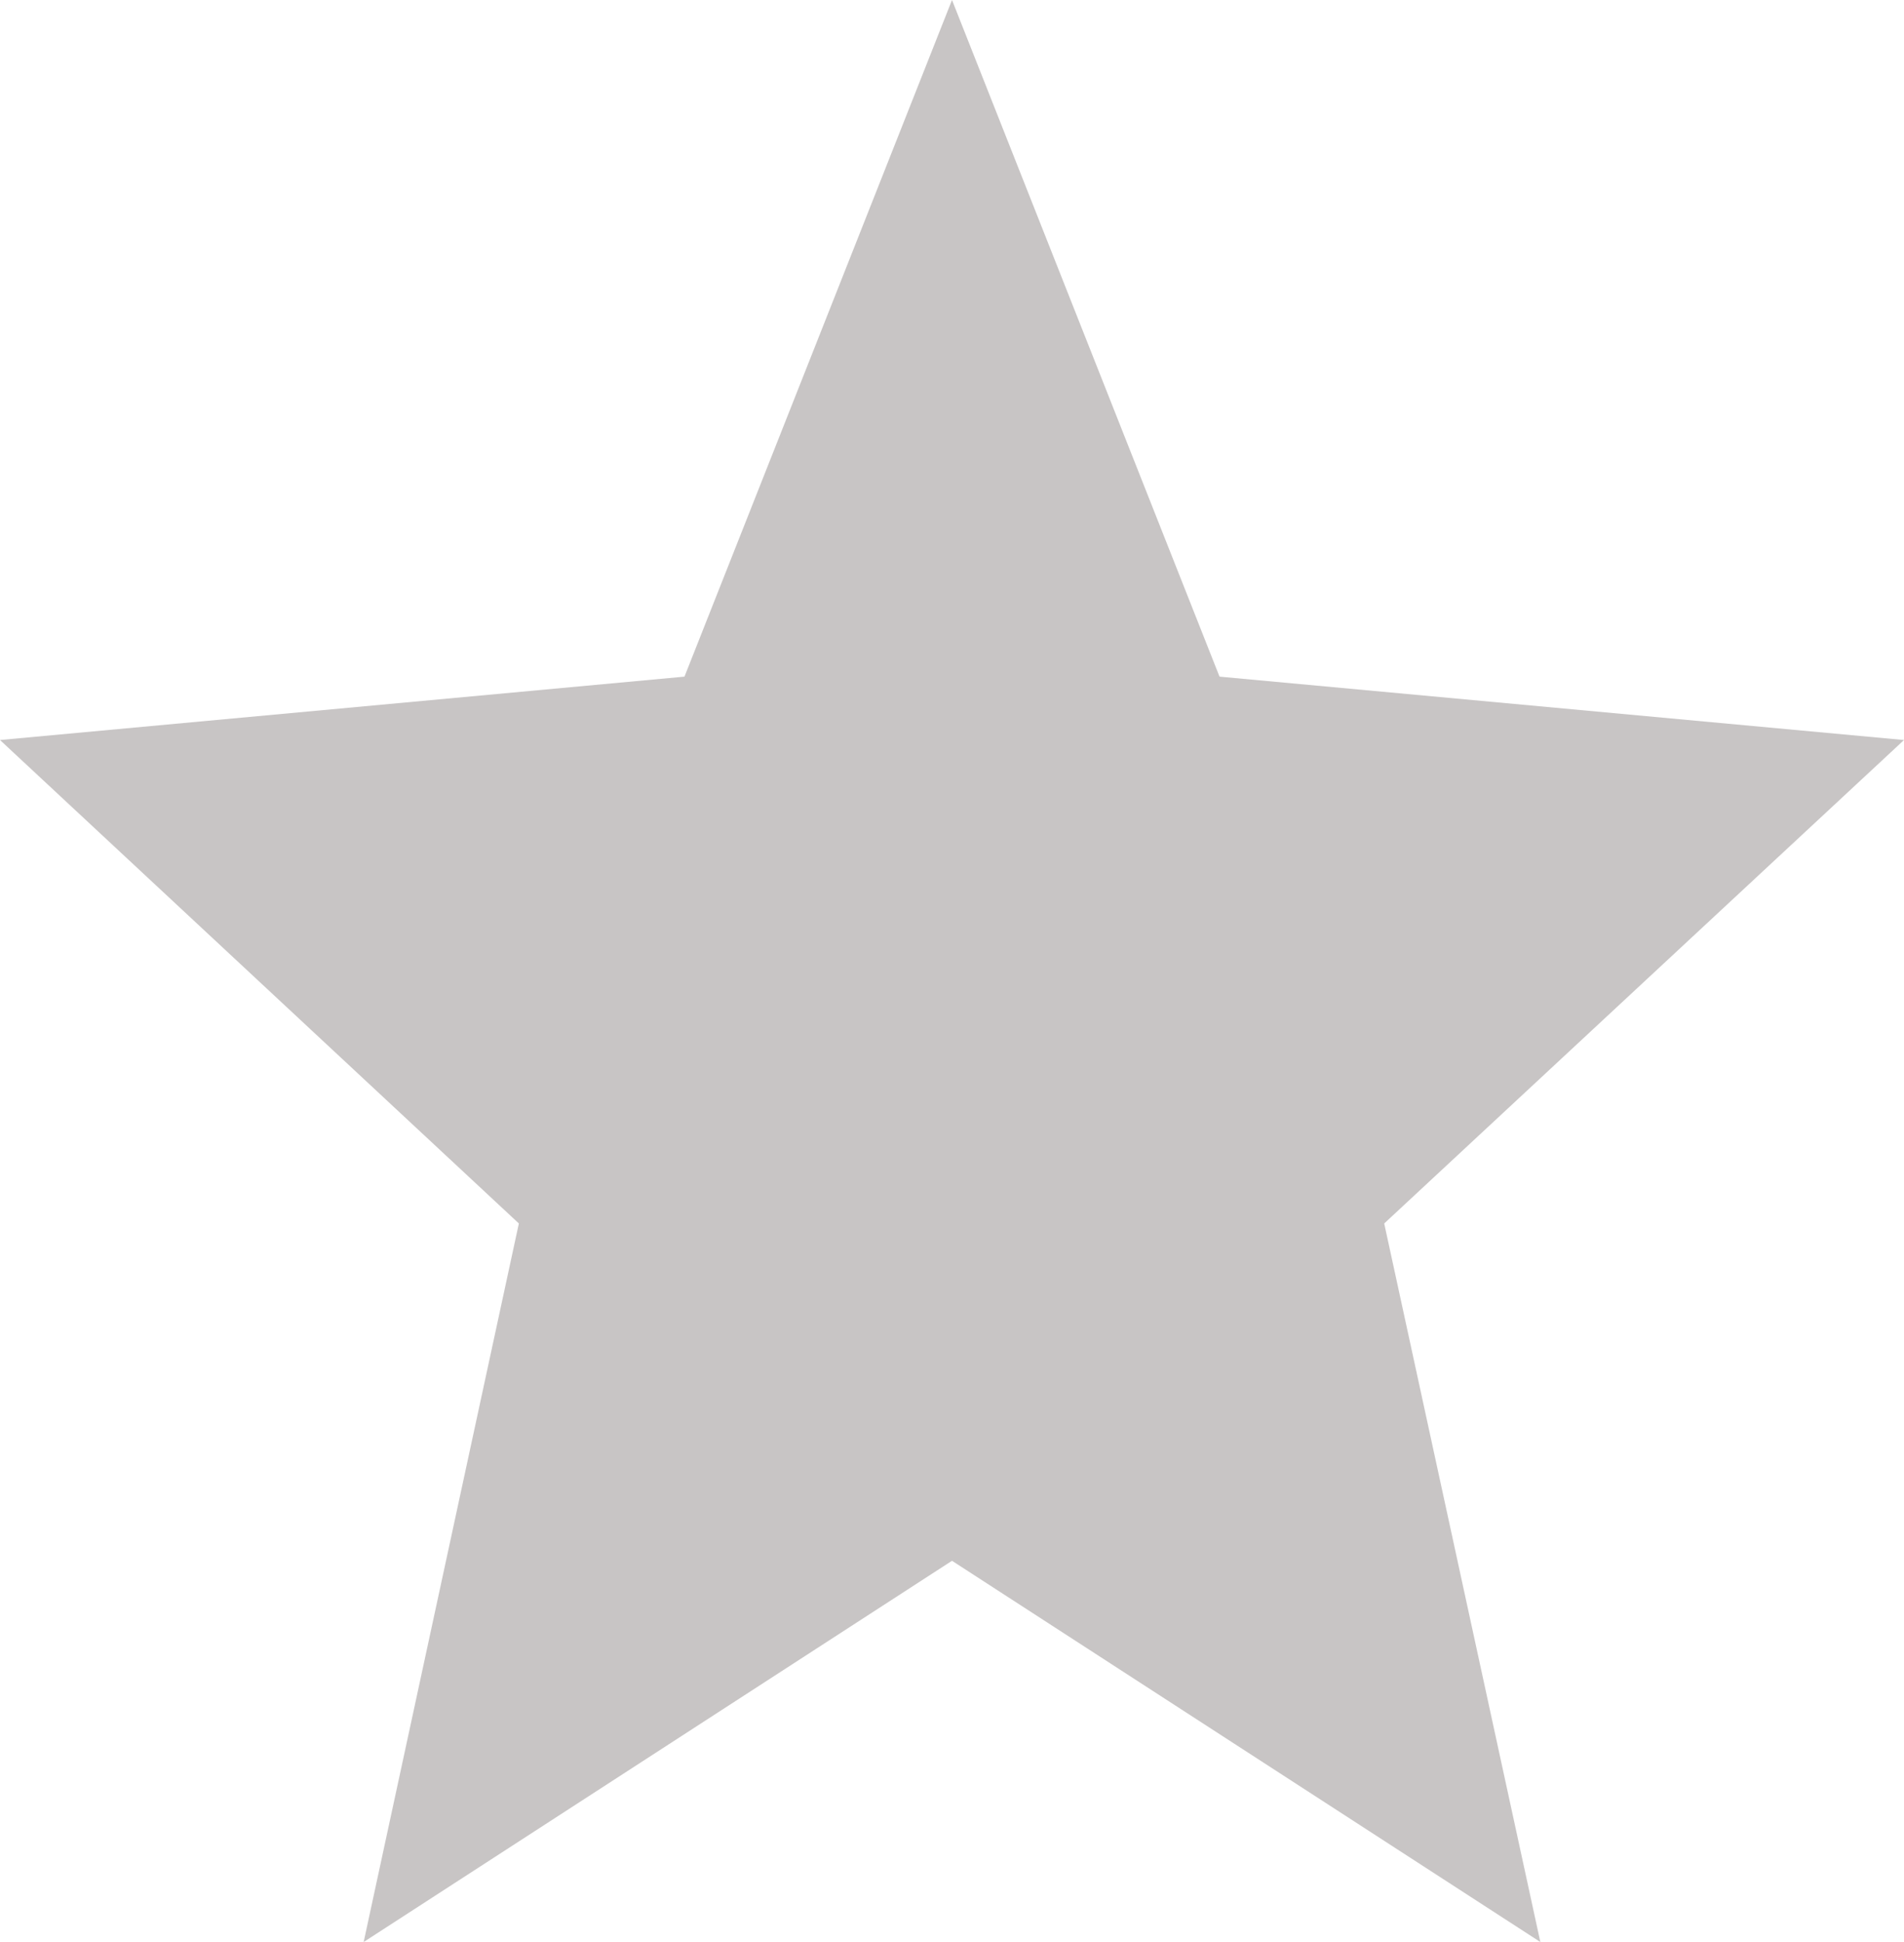 <svg width="51" height="52" viewBox="0 0 51 52" fill="none" xmlns="http://www.w3.org/2000/svg">
<path d="M25.5 41.792L41.259 52L37.077 32.76L51 19.815L32.666 18.118L25.5 0L18.334 18.118L0 19.815L13.898 32.76L9.741 52L25.5 41.792Z" fill="#C8C5C5"/>
</svg>
